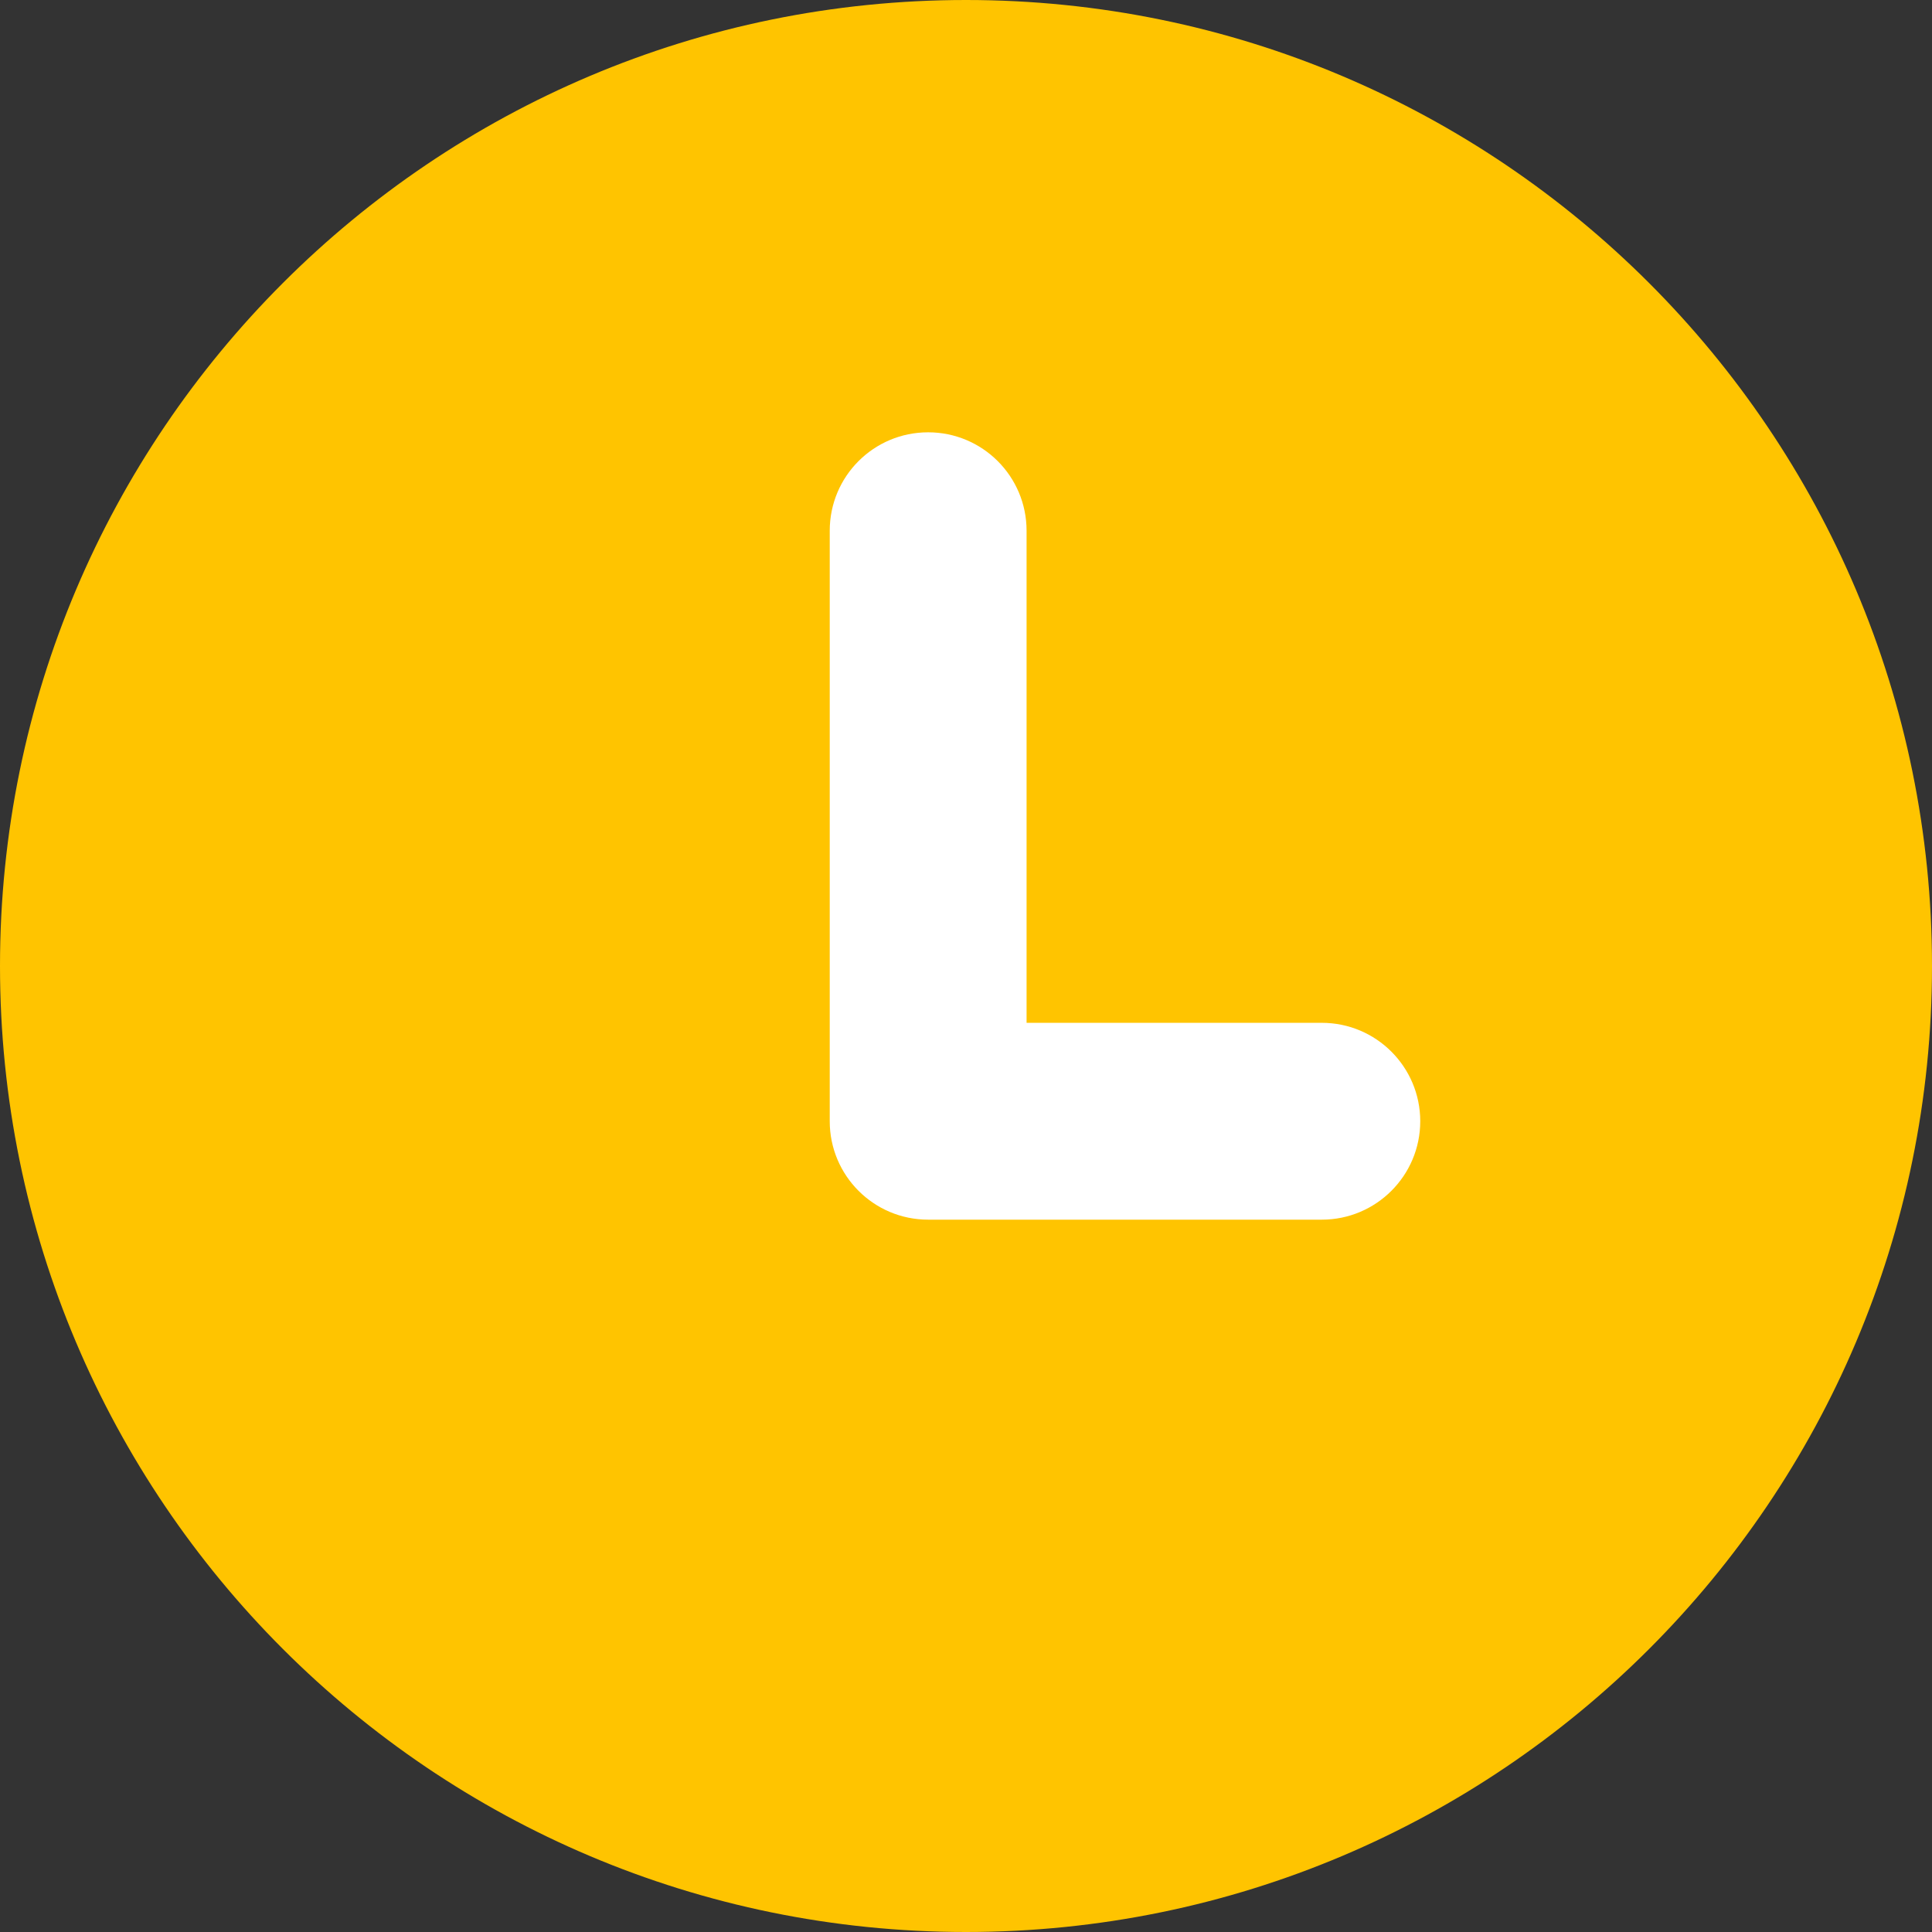 <?xml version="1.0" encoding="UTF-8"?>
<svg width="17px" height="17px" viewBox="0 0 17 17" version="1.1" xmlns="http://www.w3.org/2000/svg" xmlns:xlink="http://www.w3.org/1999/xlink">
    <rect x="0" y="0" width="17" height="17" fill="#333333" stroke="none"/>
    <!-- Generator: Sketch 53.2 (72643) - https://sketchapp.com -->
    <title>记录2</title>
    <desc>Created with Sketch.</desc>
    <g id="Page-1" stroke="none" stroke-width="1" fill="none" fill-rule="evenodd">
        <g id="合同管理-合同协议流程" transform="translate(-321, -1762)" fill-rule="nonzero">
            <g id="数据列表" transform="translate(249, 123)">
                <g id="buzhou1" transform="translate(39, 317)">
                    <g id="历史记录" transform="translate(0, 1152)">
                        <g id="记录2" transform="translate(32, 169)">
                            <rect id="矩形" fill="#000000" opacity="0" x="0" y="0" width="20" height="20"></rect>
                            <path d="M9.5,1 C4.806,1 1,4.806 1,9.5 C1,14.194 4.806,18 9.5,18 C14.194,18 18,14.194 18,9.5 C18,4.806 14.194,1 9.5,1 Z" id="形状" fill="#FFC400"></path>
                            <path d="M12.631,11.732 L9.167,11.732 C8.688,11.732 8.301,11.344 8.301,10.866 C8.301,10.866 8.301,10.866 8.301,10.866 C8.301,10.866 8.301,10.866 8.301,10.866 L8.301,5.67 C8.301,5.191 8.688,4.804 9.167,4.804 C9.645,4.804 10.033,5.191 10.033,5.67 L10.033,10 L12.631,10 C13.109,10 13.497,10.388 13.497,10.866 C13.497,11.344 13.109,11.732 12.631,11.732 Z" id="路径" fill="#FFFFFF"></path>
                        </g>
                    </g>
                </g>
            </g>
        </g>
    </g>
</svg>